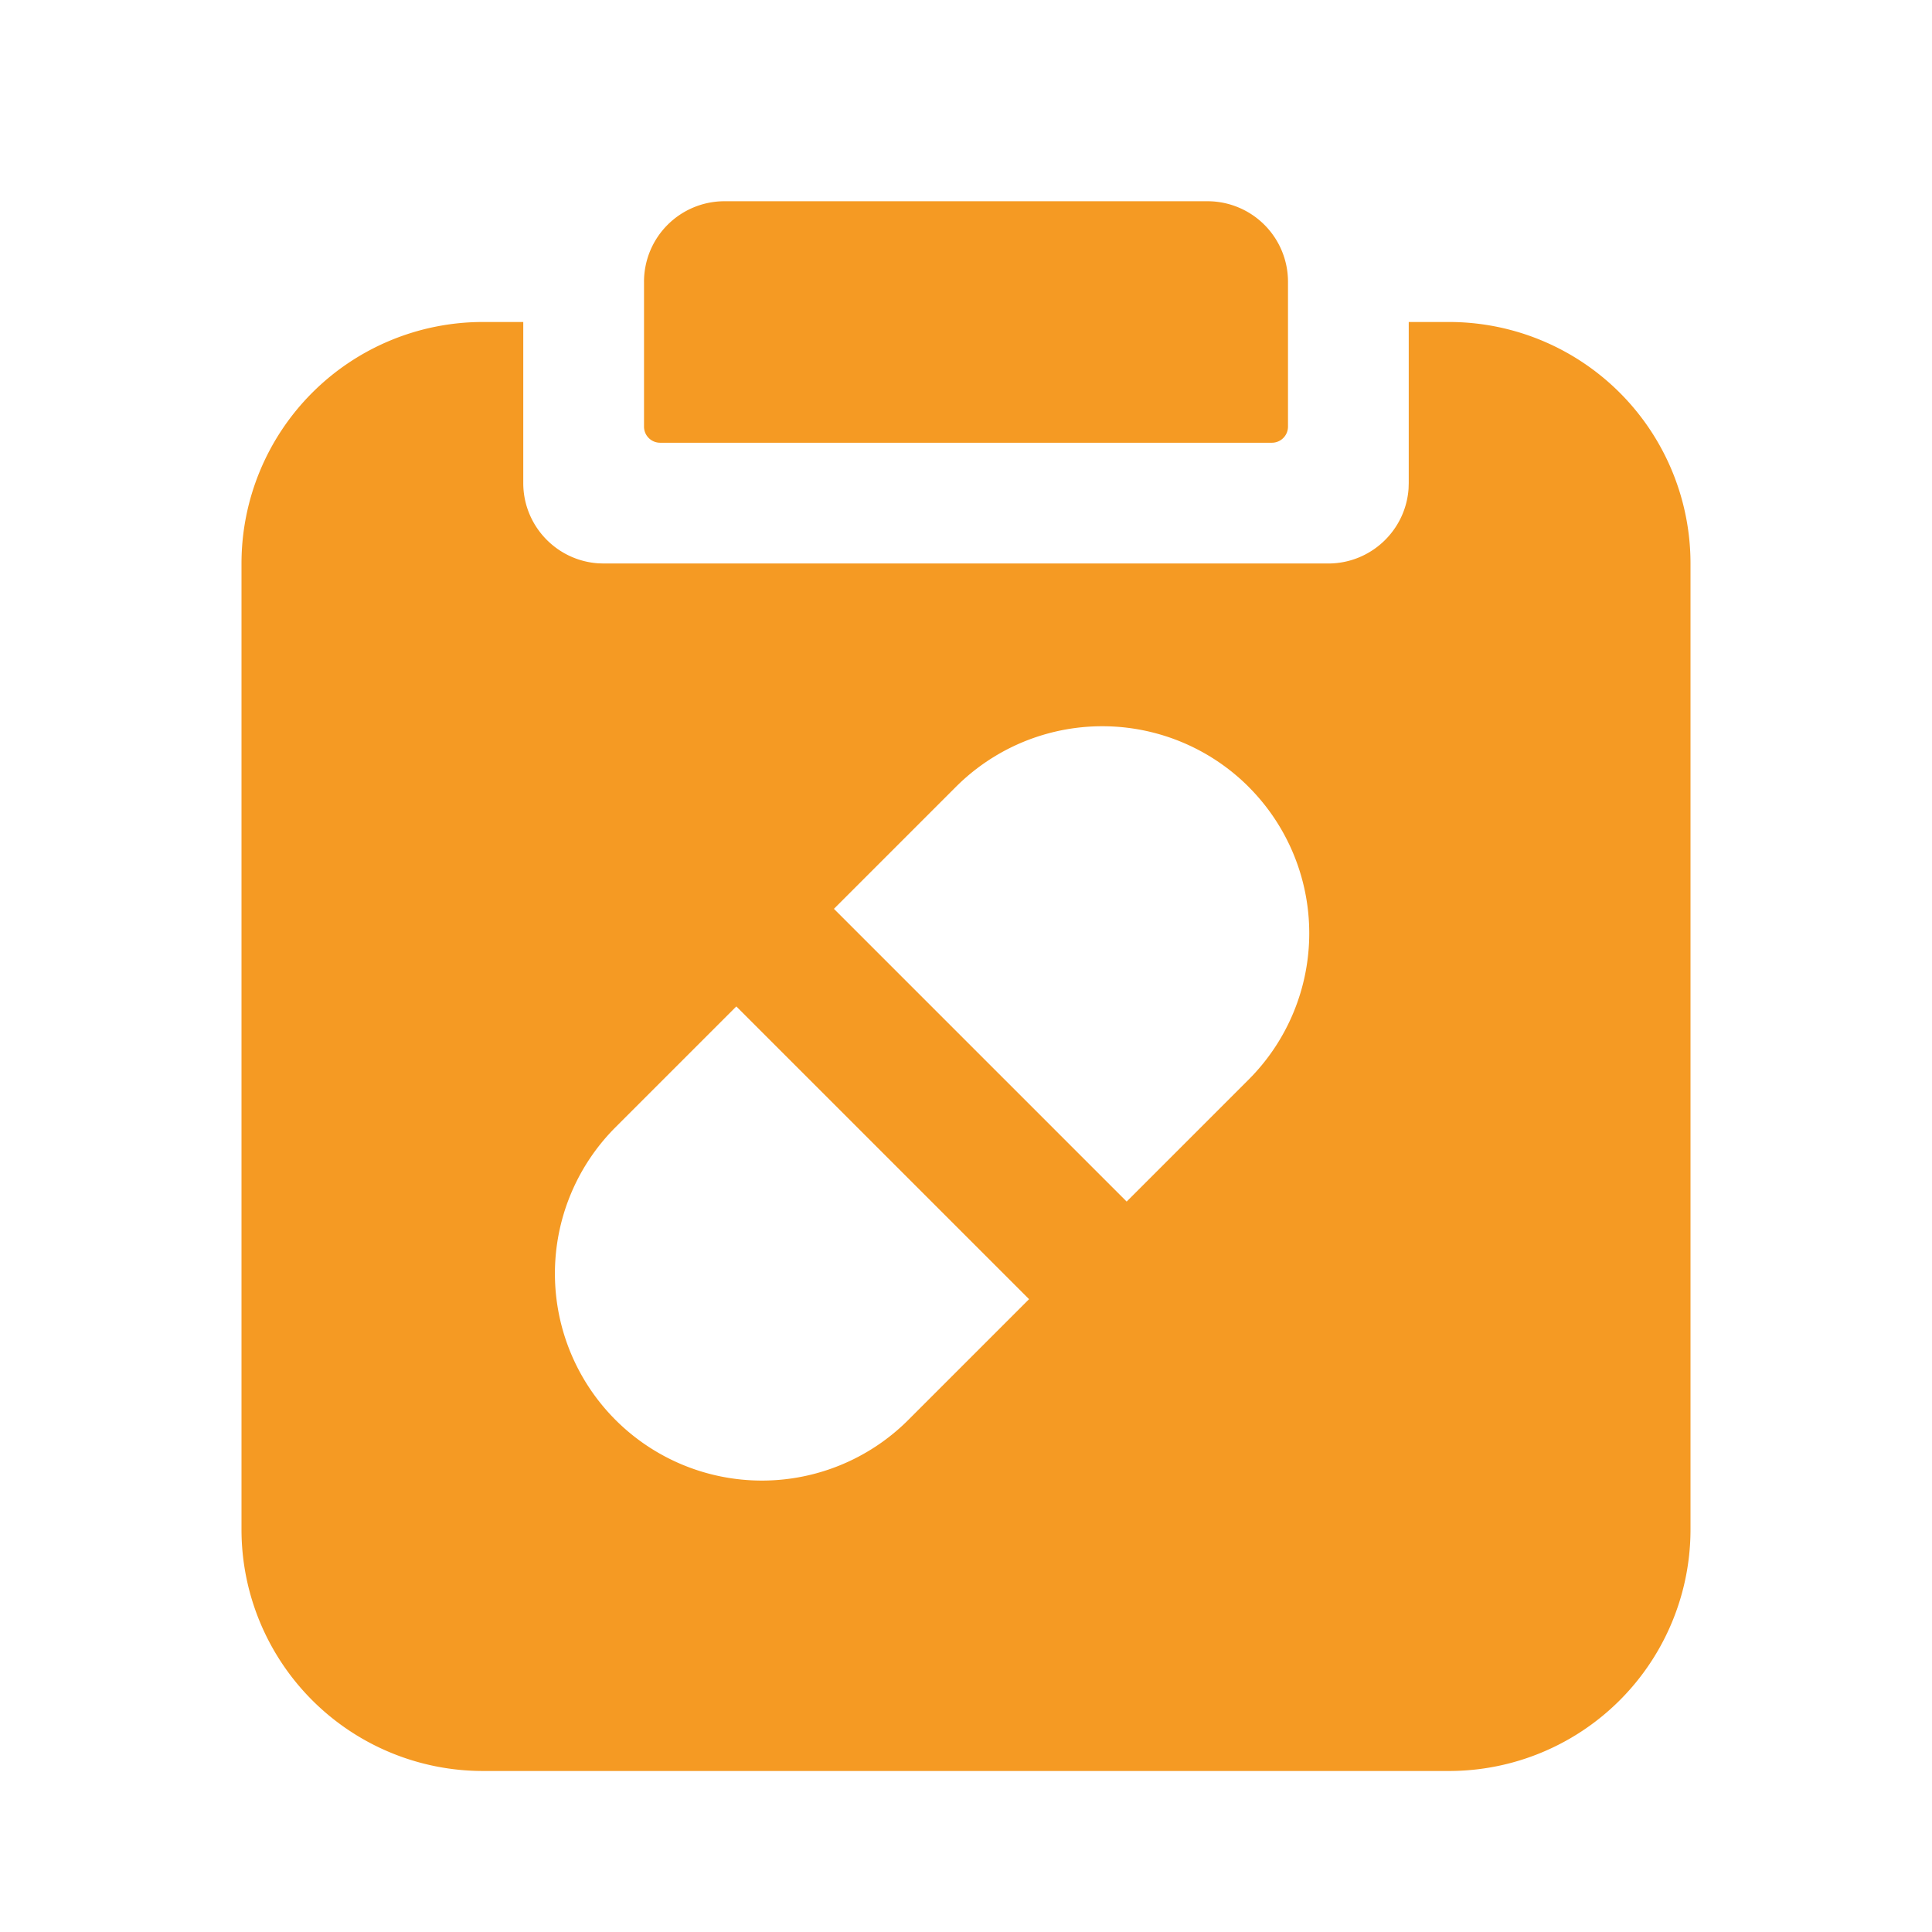 <svg t="1662517323233" class="icon" viewBox="0 0 1024 1024" version="1.1" xmlns="http://www.w3.org/2000/svg" p-id="4545" width="200" height="200"><path d="M277.339 170.661V256c0 22.583 17.554 41.07 39.735 42.569l2.926 0.091h384c22.583 0 41.07-17.554 42.569-39.735l0.091-2.926V170.661H768a128 128 0 0 1 128 128v512a128 128 0 0 1-128 128H256a128 128 0 0 1-128-128v-512a128 128 0 0 1 128-128h21.339z m112.933 362.77l-64.64 64.64a109.714 109.714 0 0 0 155.154 155.154l64.64-64.64-155.154-155.154z m271.543-116.37a109.714 109.714 0 0 0-155.173 0l-64.64 64.64 155.154 155.154 64.64-64.64a109.714 109.714 0 0 0 0-155.154zM640 106.661a42.661 42.661 0 0 1 42.661 42.679v76.8a8.539 8.539 0 0 1-8.521 8.521H349.861a8.539 8.539 0 0 1-8.521-8.521v-76.8A42.661 42.661 0 0 1 384 106.661h256z" fill="#F59A23" p-id="4546"></path></svg>